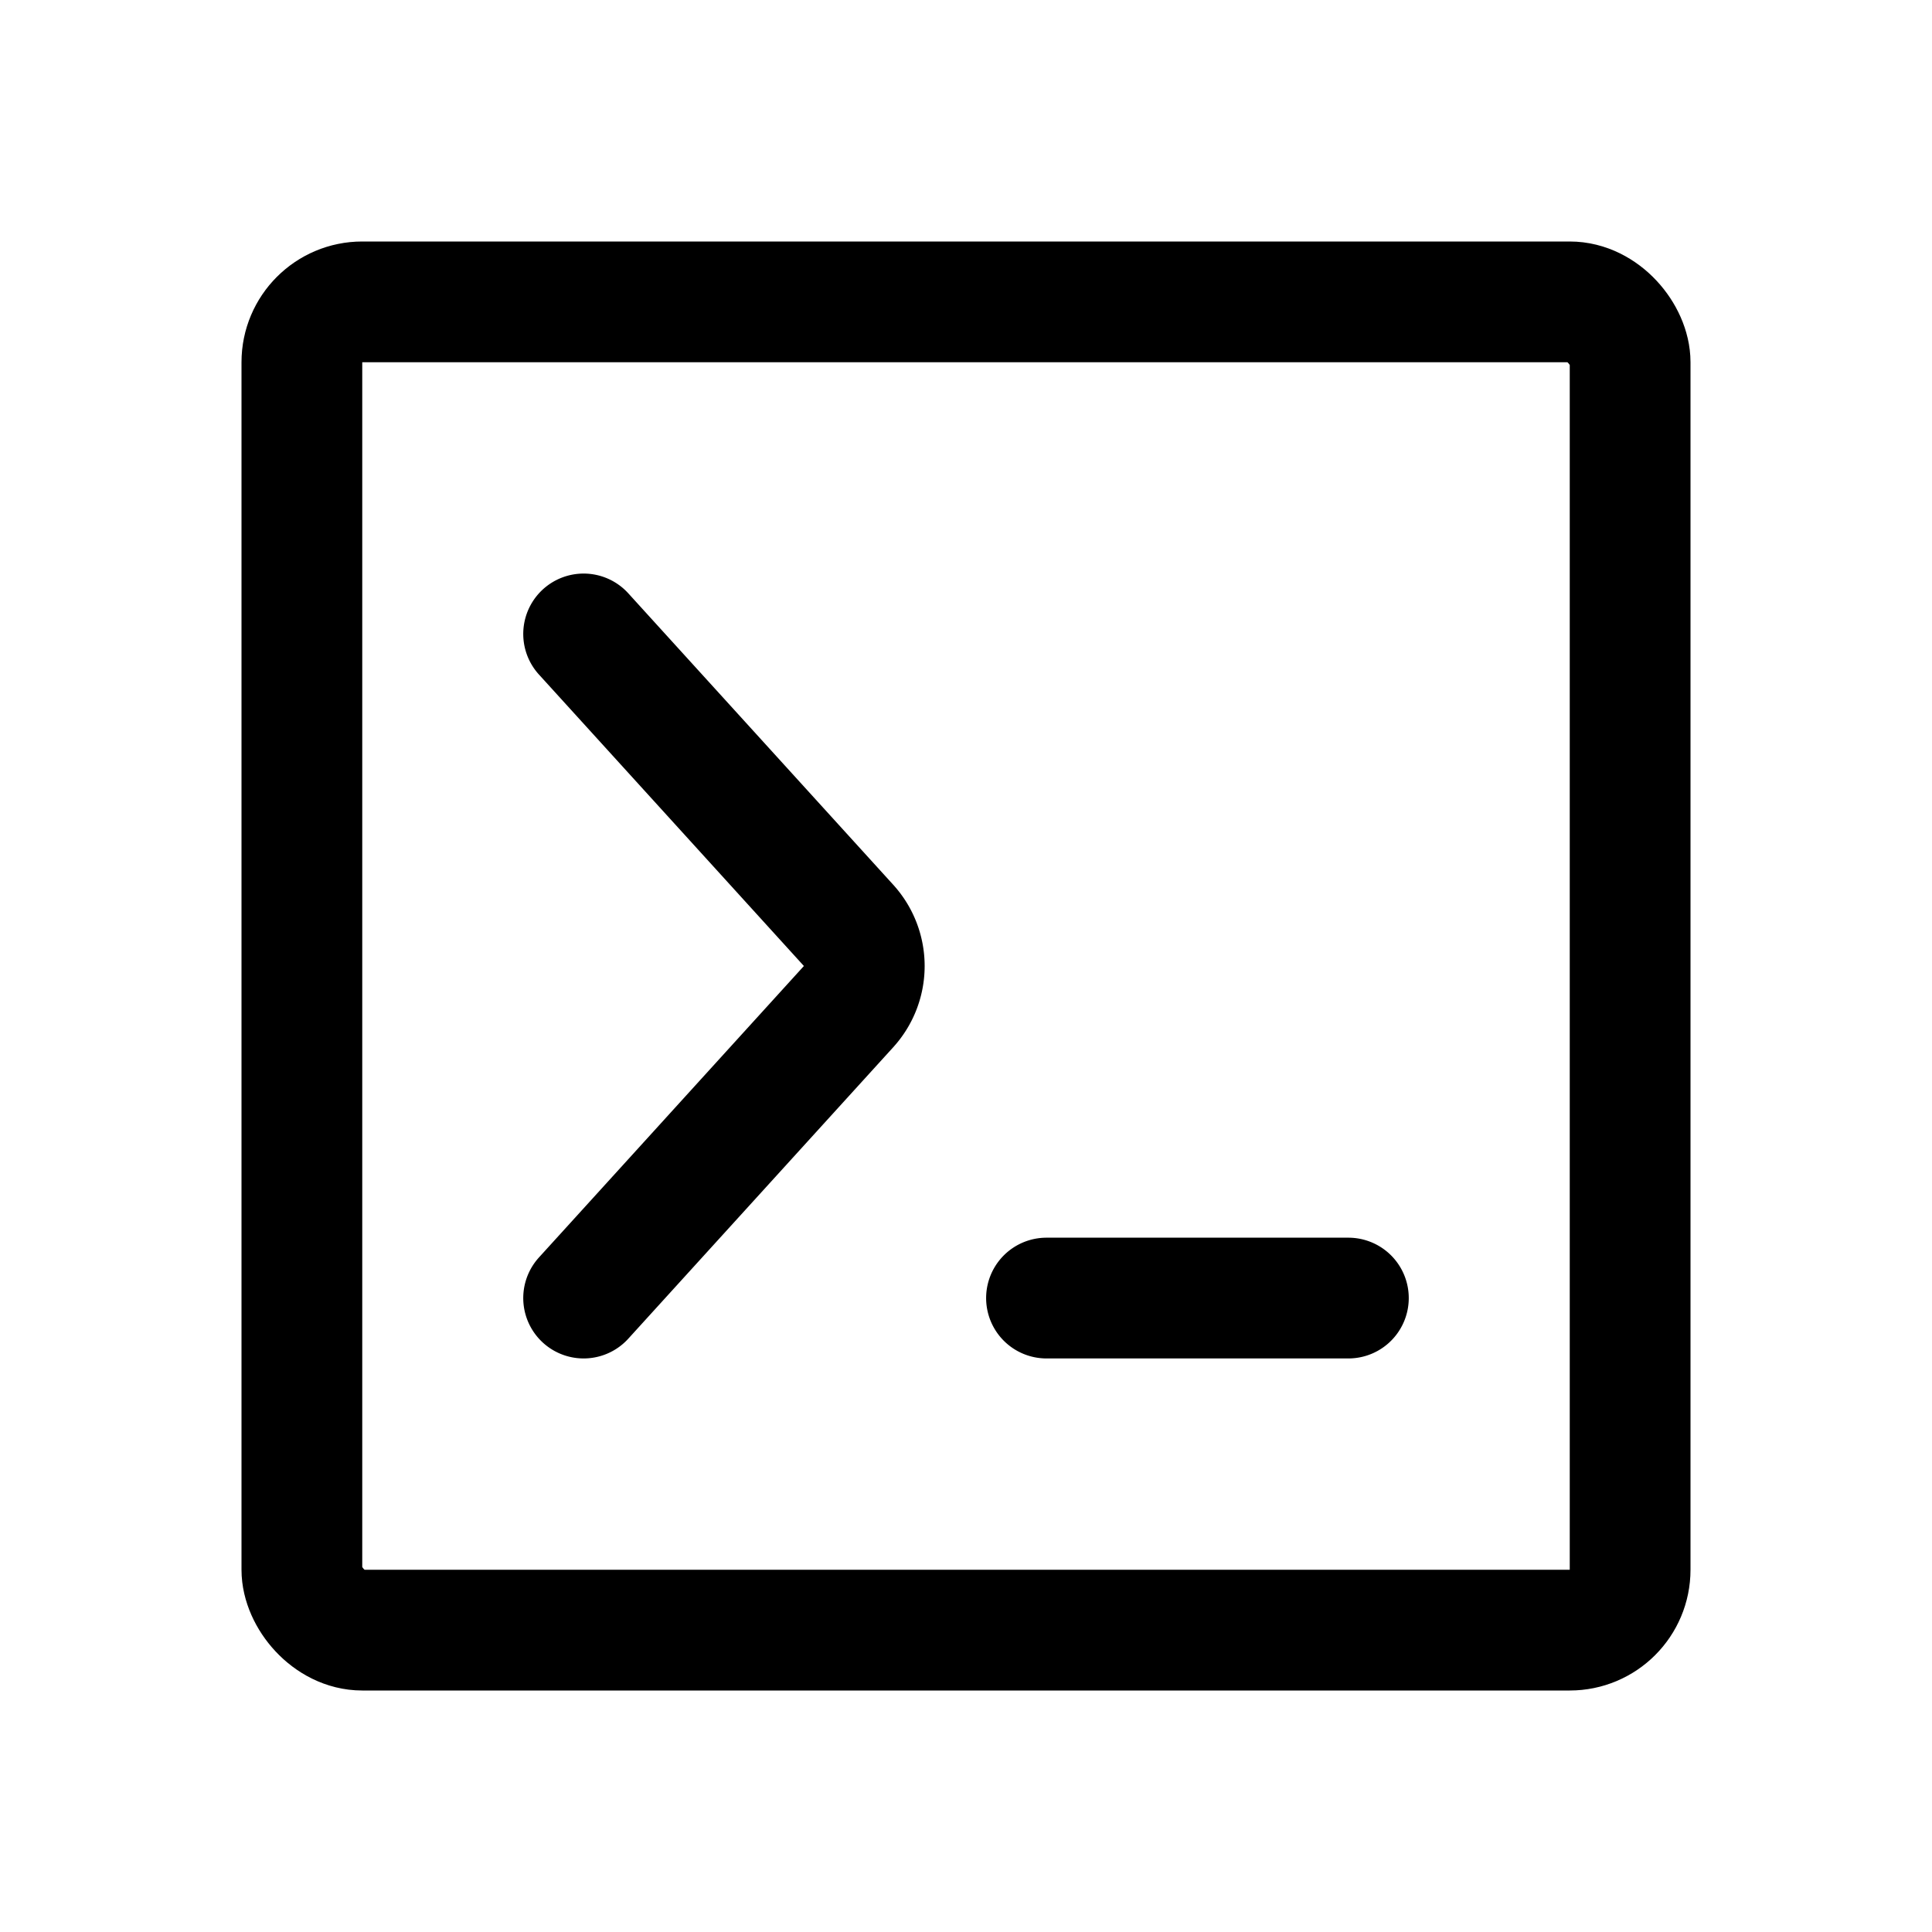 <svg xmlns="http://www.w3.org/2000/svg" width="192" height="192" fill="none" stroke="#000" stroke-linecap="round" stroke-width="12" viewBox="0 0 192 192"><rect x="30" y="30" width="132" height="132" ry="6" stroke-width="12" /><path d="m58 63 26.33 28.964a6 6 0 0 1 0 8.072L58 129 M 104 129 h 30"/></svg>